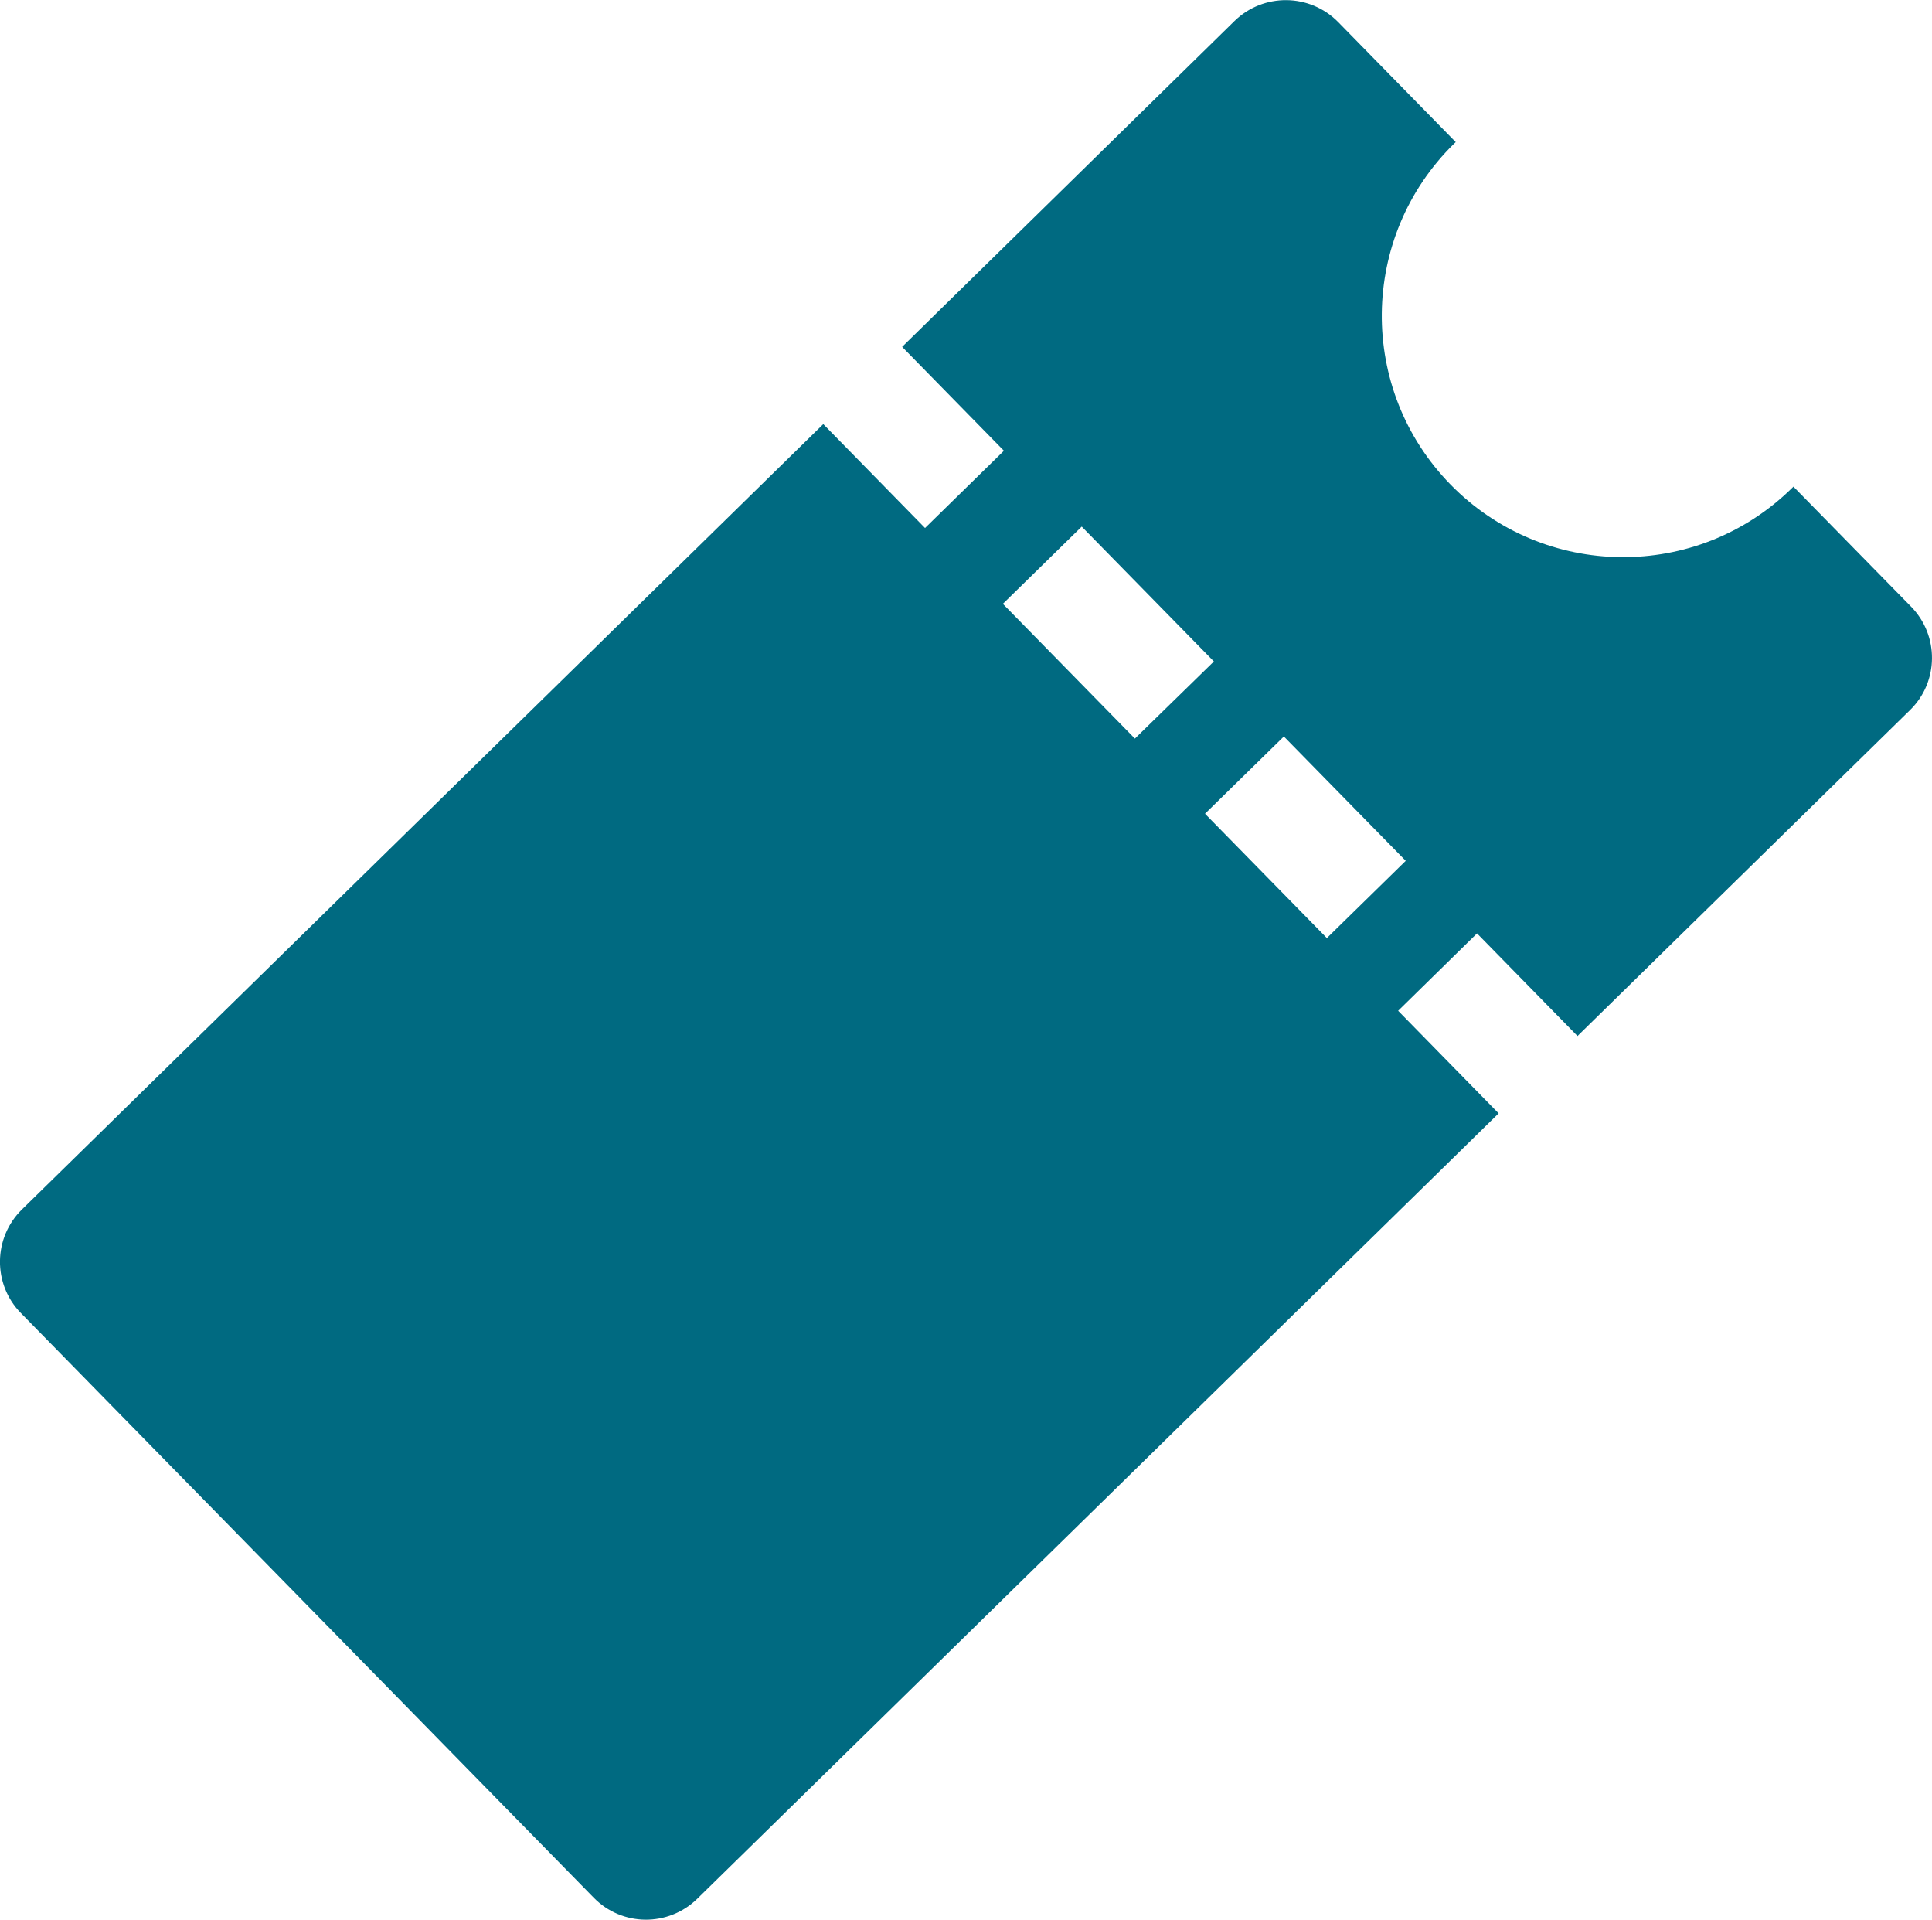 <?xml version="1.0" encoding="utf-8"?>
<!-- Generator: Adobe Illustrator 17.0.0, SVG Export Plug-In . SVG Version: 6.00 Build 0)  -->
<!DOCTYPE svg PUBLIC "-//W3C//DTD SVG 1.1//EN" "http://www.w3.org/Graphics/SVG/1.1/DTD/svg11.dtd">
<svg version="1.1" id="Capa_1" xmlns="http://www.w3.org/2000/svg" xmlns:xlink="http://www.w3.org/1999/xlink" x="0px" y="0px"
	 width="16.535px" height="16.427px" viewBox="0 0 16.535 16.427" enable-background="new 0 0 16.535 16.427" xml:space="preserve">
<path fill="#006A81" d="M16.356,5.191l-1.007-1.027c-0.004,0.004-0.008,0.009-0.013,0.013c-0.814,0.799-2.121,0.785-2.92-0.029
	c-0.798-0.814-0.785-2.122,0.03-2.92c0.004-0.004,0.009-0.008,0.013-0.012l-1.006-1.027c-0.243-0.247-0.64-0.251-0.888-0.009
	L7.721,2.968l0.871,0.889L7.917,4.518L7.046,3.629l-6.858,6.72c-0.247,0.242-0.252,0.64-0.009,0.887l4.902,5.002
	c0.242,0.248,0.639,0.252,0.887,0.009l6.858-6.72l-0.86-0.878l0.675-0.662l0.86,0.878l2.846-2.789
	C16.594,5.835,16.598,5.438,16.356,5.191L16.356,5.191z M8.583,5.167l0.675-0.661l1.131,1.154L9.713,6.32L8.583,5.167z
	 M11.356,8.027l-1.043-1.064l0.675-0.661l1.043,1.064L11.356,8.027z M11.356,8.027"/>
</svg>
